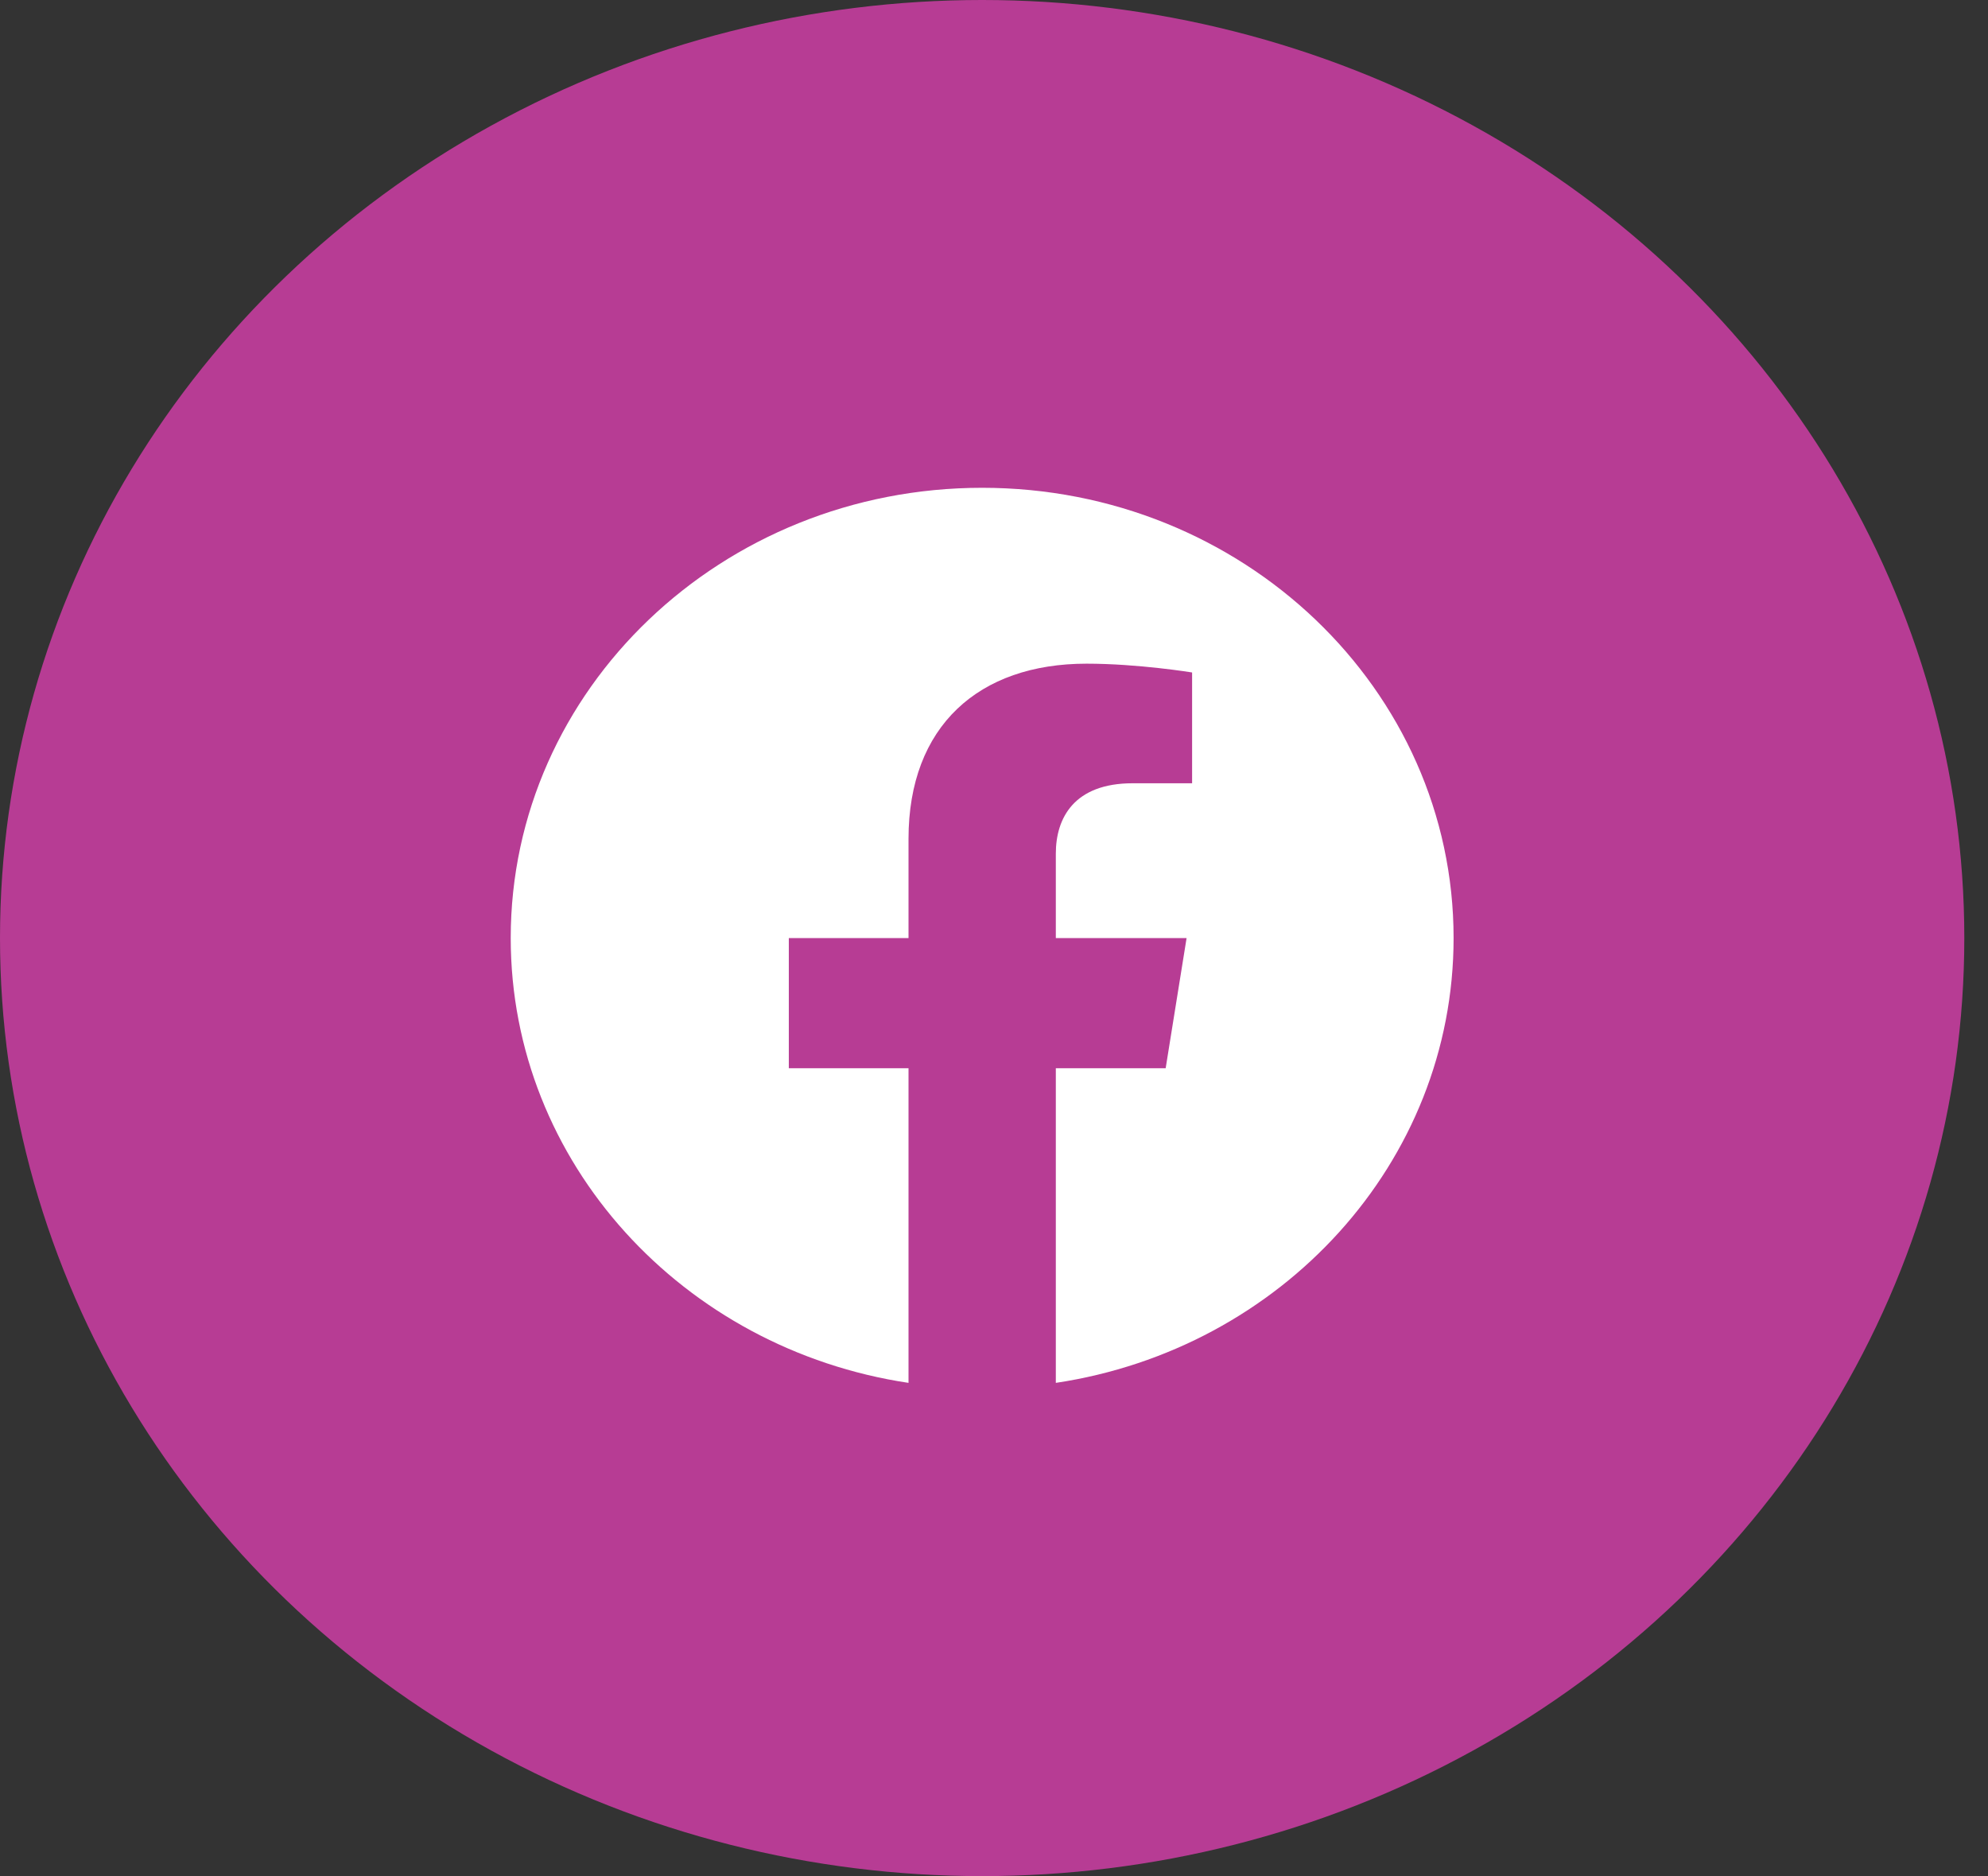 <svg width="71" height="67" viewBox="0 0 71 67" fill="none" xmlns="http://www.w3.org/2000/svg">
    <rect x="0" y="0" width="71" height="67" fill="#333333" stroke="none"/>
    <ellipse cx="35.077" cy="33.5" rx="35.077" ry="33.5" fill="#B73C94"/>
    <g clip-path="url(#clip0_0_1)">
    <path d="M51.914 33.5C51.914 24.619 44.376 17.42 35.077 17.42C25.778 17.42 18.24 24.619 18.24 33.5C18.24 41.526 24.397 48.178 32.447 49.385V38.148H28.172V33.5H32.447V29.957C32.447 25.927 34.96 23.701 38.806 23.701C40.648 23.701 42.575 24.015 42.575 24.015V27.972H40.452C38.361 27.972 37.708 29.212 37.708 30.485V33.5H42.378L41.631 38.148H37.708V49.385C45.757 48.178 51.914 41.526 51.914 33.5Z" fill="white"/>
    </g>
    <defs>
    <clipPath id="clip0_0_1">
    <rect width="33.674" height="32.16" fill="white" transform="translate(18.24 17.42)"/>
    </clipPath>
    </defs>
    </svg>
    